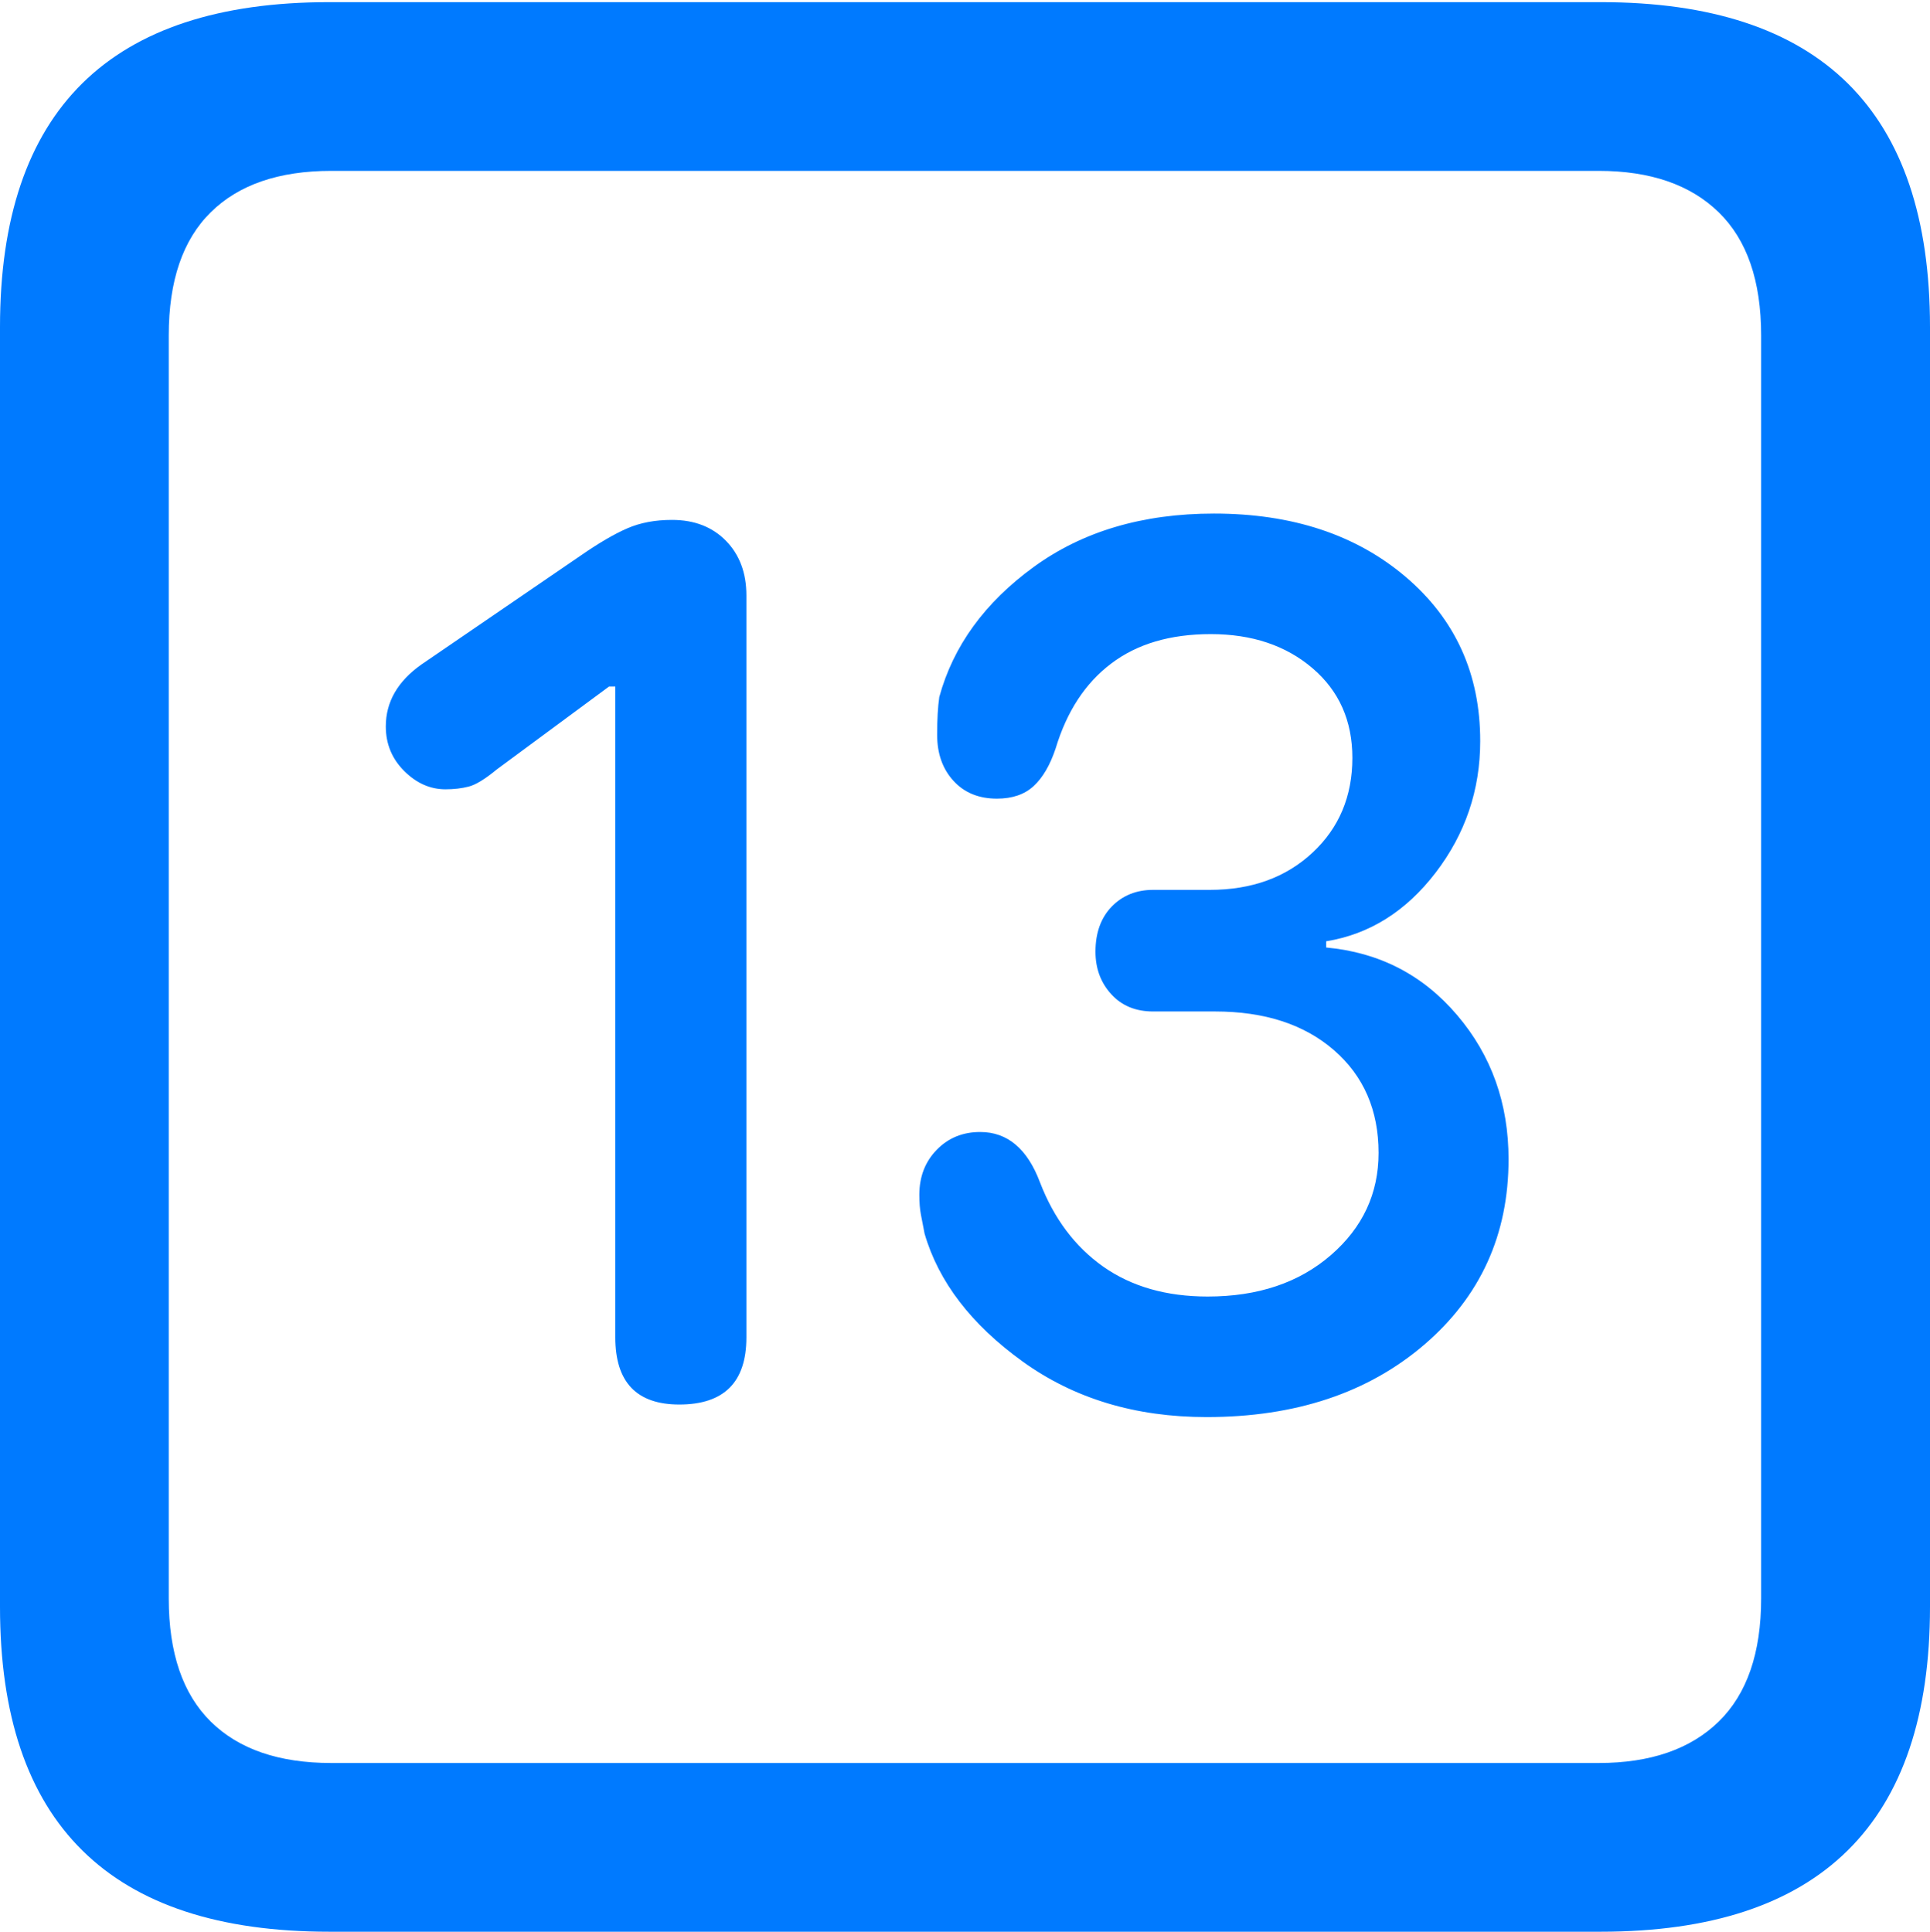 <?xml version="1.0" encoding="UTF-8"?>
<!--Generator: Apple Native CoreSVG 175.5-->
<!DOCTYPE svg
PUBLIC "-//W3C//DTD SVG 1.1//EN"
       "http://www.w3.org/Graphics/SVG/1.1/DTD/svg11.dtd">
<svg version="1.1" xmlns="http://www.w3.org/2000/svg" xmlns:xlink="http://www.w3.org/1999/xlink" width="17.979" height="17.998">
 <g>
  <rect height="17.998" opacity="0" width="17.979" x="0" y="0"/>
  <path d="M3.066 17.998L14.912 17.998Q16.445 17.998 17.212 17.241Q17.979 16.484 17.979 14.971L17.979 3.047Q17.979 1.533 17.212 0.776Q16.445 0.02 14.912 0.02L3.066 0.02Q1.533 0.02 0.767 0.776Q0 1.533 0 3.047L0 14.971Q0 16.484 0.767 17.241Q1.533 17.998 3.066 17.998ZM3.086 16.426Q2.354 16.426 1.963 16.04Q1.572 15.654 1.572 14.893L1.572 3.125Q1.572 2.363 1.963 1.978Q2.354 1.592 3.086 1.592L14.893 1.592Q15.615 1.592 16.011 1.978Q16.406 2.363 16.406 3.125L16.406 14.893Q16.406 15.654 16.011 16.04Q15.615 16.426 14.893 16.426Z" fill="#007aff"/>
  <path d="M6.328 13.086Q6.953 13.086 6.953 12.461L6.953 5.547Q6.953 5.234 6.763 5.039Q6.572 4.844 6.26 4.844Q6.025 4.844 5.845 4.922Q5.664 5 5.41 5.176L3.926 6.191Q3.594 6.426 3.594 6.768Q3.594 7.012 3.765 7.183Q3.936 7.354 4.15 7.354Q4.268 7.354 4.365 7.329Q4.463 7.305 4.629 7.168L5.674 6.396L5.732 6.396L5.732 12.461Q5.732 13.086 6.328 13.086ZM11.24 13.203Q12.48 13.203 13.267 12.529Q14.053 11.855 14.053 10.801Q14.053 10.02 13.574 9.458Q13.096 8.896 12.354 8.828L12.354 8.77Q12.959 8.672 13.374 8.13Q13.789 7.588 13.789 6.904Q13.789 5.967 13.096 5.376Q12.402 4.785 11.309 4.785Q10.312 4.785 9.629 5.283Q8.945 5.781 8.75 6.494Q8.73 6.631 8.73 6.846Q8.73 7.109 8.882 7.275Q9.033 7.441 9.287 7.441Q9.502 7.441 9.629 7.324Q9.756 7.207 9.834 6.973Q9.99 6.455 10.352 6.182Q10.713 5.908 11.279 5.908Q11.855 5.908 12.227 6.226Q12.598 6.543 12.598 7.061Q12.598 7.598 12.227 7.944Q11.855 8.291 11.27 8.291L10.742 8.291Q10.508 8.291 10.356 8.447Q10.205 8.604 10.205 8.867Q10.205 9.102 10.352 9.263Q10.498 9.424 10.742 9.424L11.318 9.424Q12.012 9.424 12.427 9.785Q12.842 10.146 12.842 10.742Q12.842 11.309 12.398 11.694Q11.953 12.08 11.25 12.08Q10.674 12.08 10.278 11.802Q9.883 11.523 9.688 11.016Q9.512 10.547 9.131 10.547Q8.887 10.547 8.726 10.713Q8.564 10.879 8.564 11.133Q8.564 11.24 8.579 11.318Q8.594 11.396 8.613 11.494Q8.809 12.168 9.526 12.685Q10.244 13.203 11.24 13.203Z" fill="#007aff"/>
 </g>
</svg>
